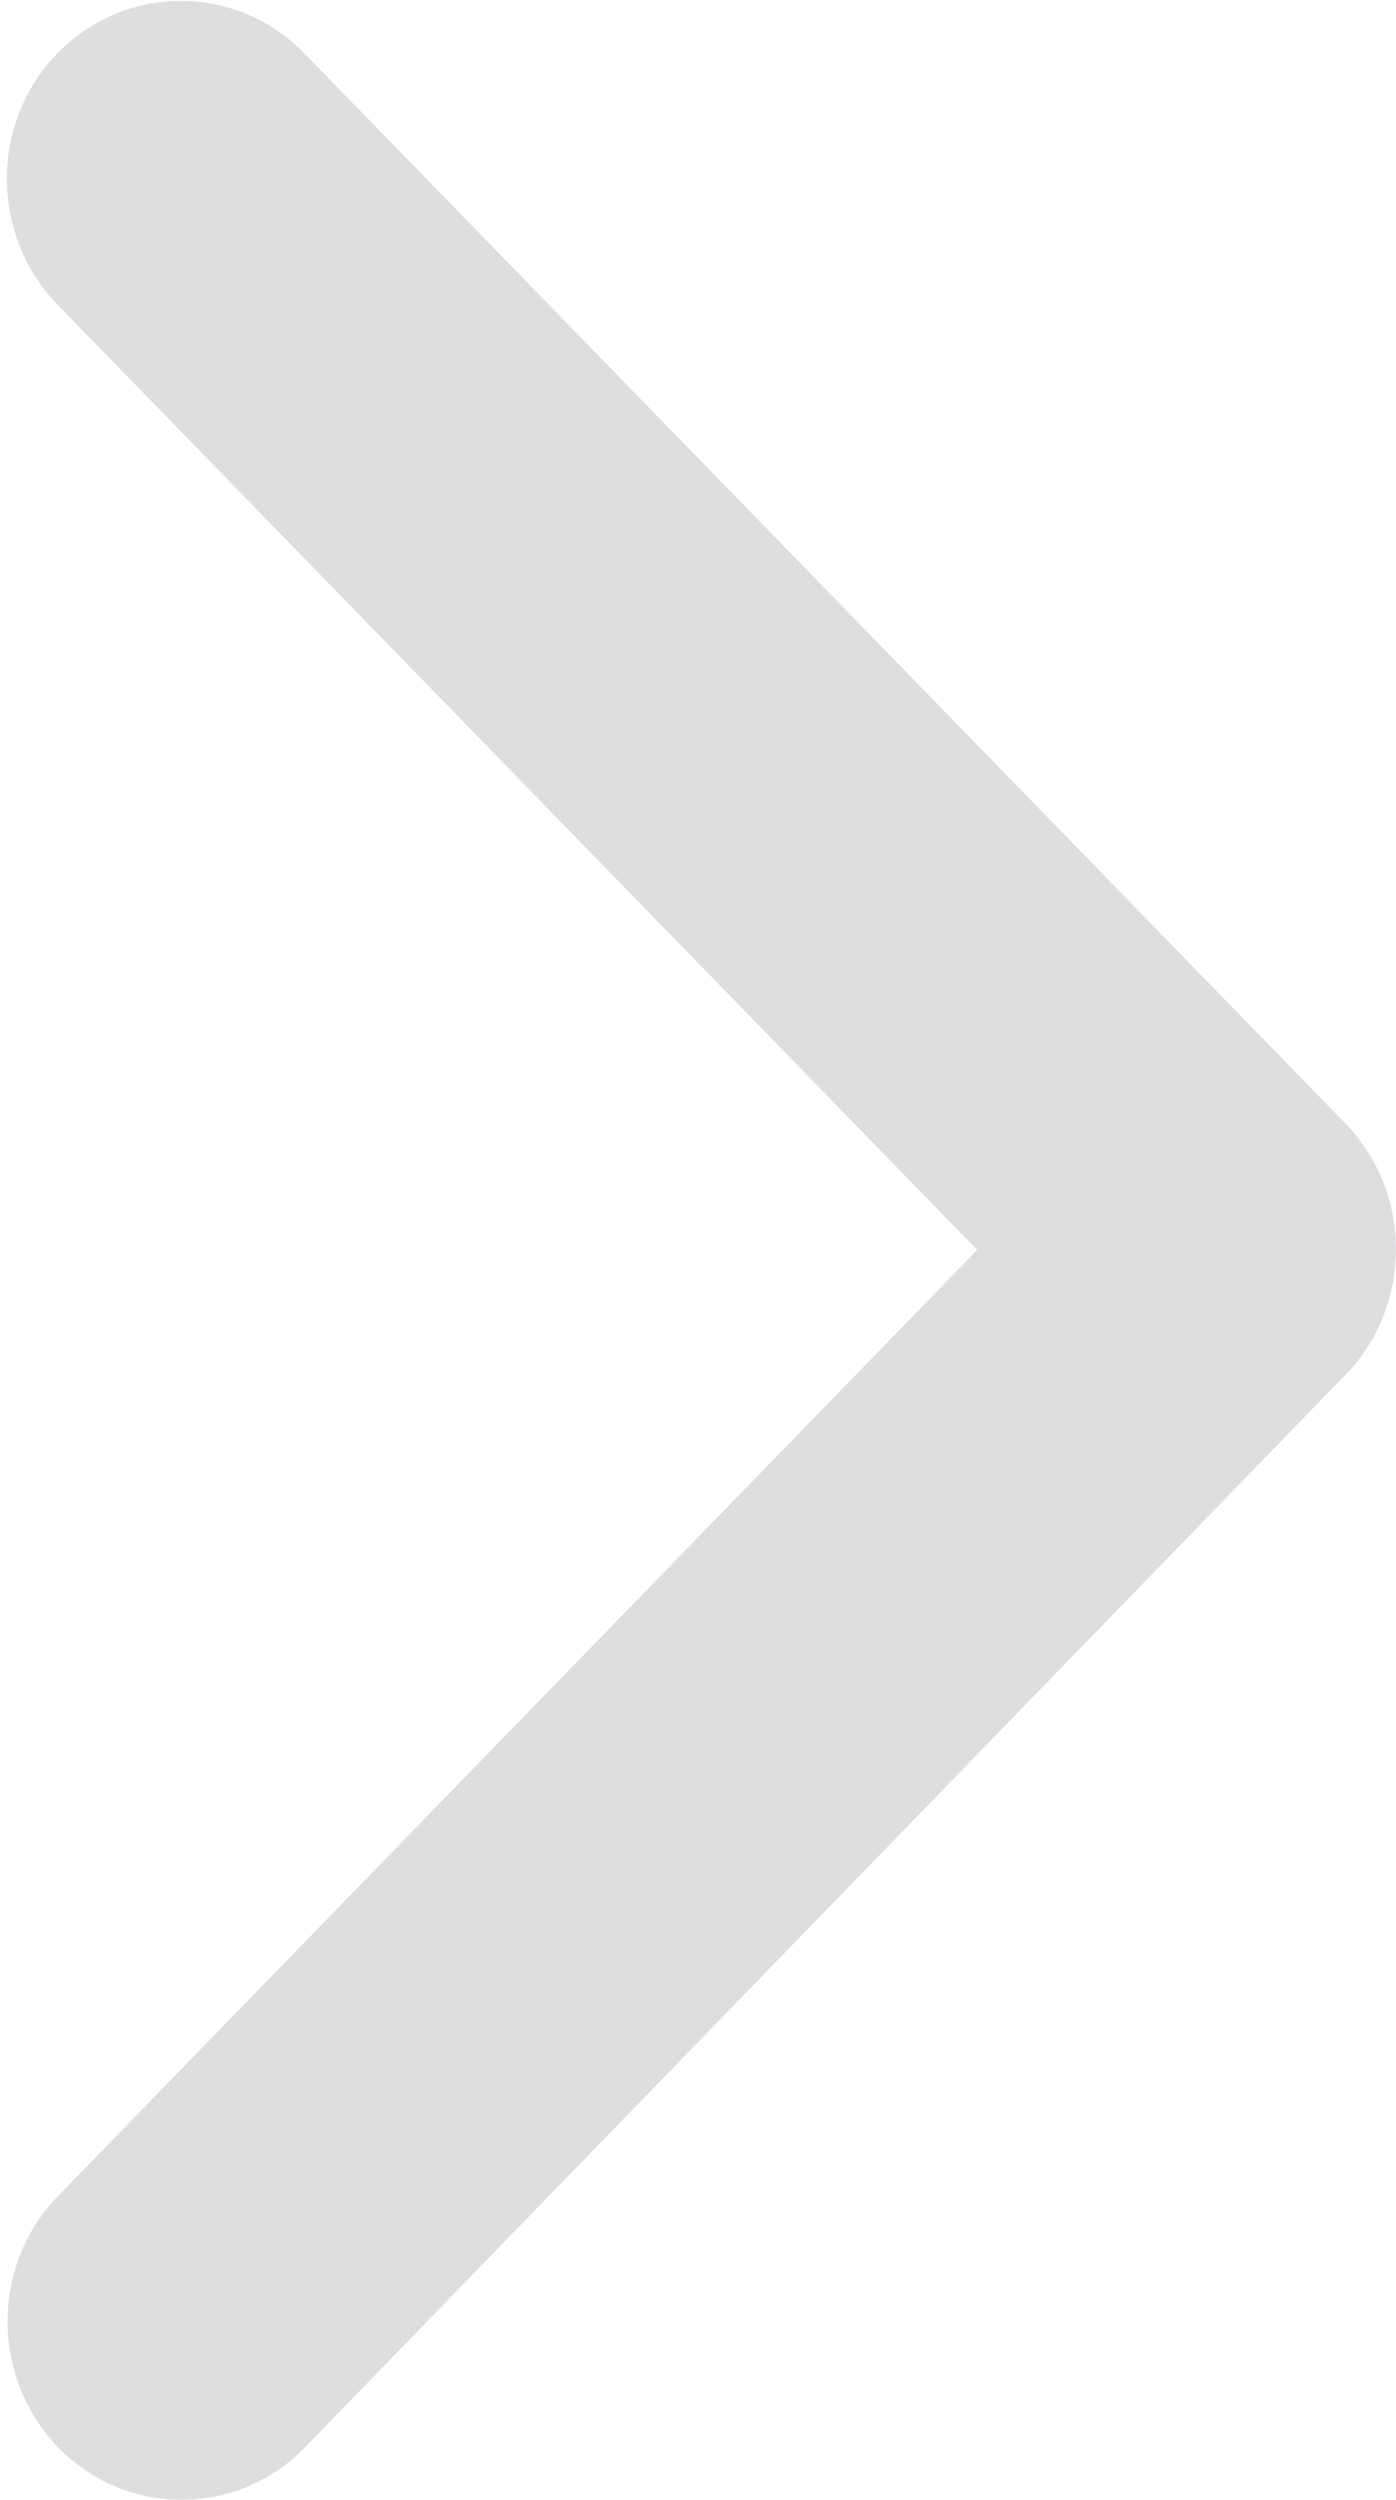 <?xml version="1.0" encoding="UTF-8"?>
<svg width="19px" height="34px" viewBox="0 0 19 34" version="1.1" xmlns="http://www.w3.org/2000/svg" xmlns:xlink="http://www.w3.org/1999/xlink">
    <g id="Page-1" stroke="none" stroke-width="1" fill="none" fill-rule="evenodd" opacity="0.199">
        <g id="Landing-Page_960" transform="translate(-1182, -3388)" fill="#505763">
            <g id="btn/right_active" transform="translate(1182, 3388)">
                <g id="_ionicons_svg_ios-arrow-forward">
                    <path d="M13.3,17 L0.788,4.149 C-0.138,3.198 -0.138,1.66 0.788,0.718 C1.713,-0.223 3.209,-0.223 4.135,0.718 L18.311,15.28 C19.207,16.201 19.226,17.678 18.38,18.629 L4.145,33.292 C3.682,33.767 3.072,34 2.471,34 C1.87,34 1.26,33.767 0.797,33.292 C-0.128,32.34 -0.128,30.802 0.797,29.861 L13.3,17 Z" id="Shape" fill-rule="nonzero"></path>
                </g>
            </g>
        </g>
    </g>
</svg>